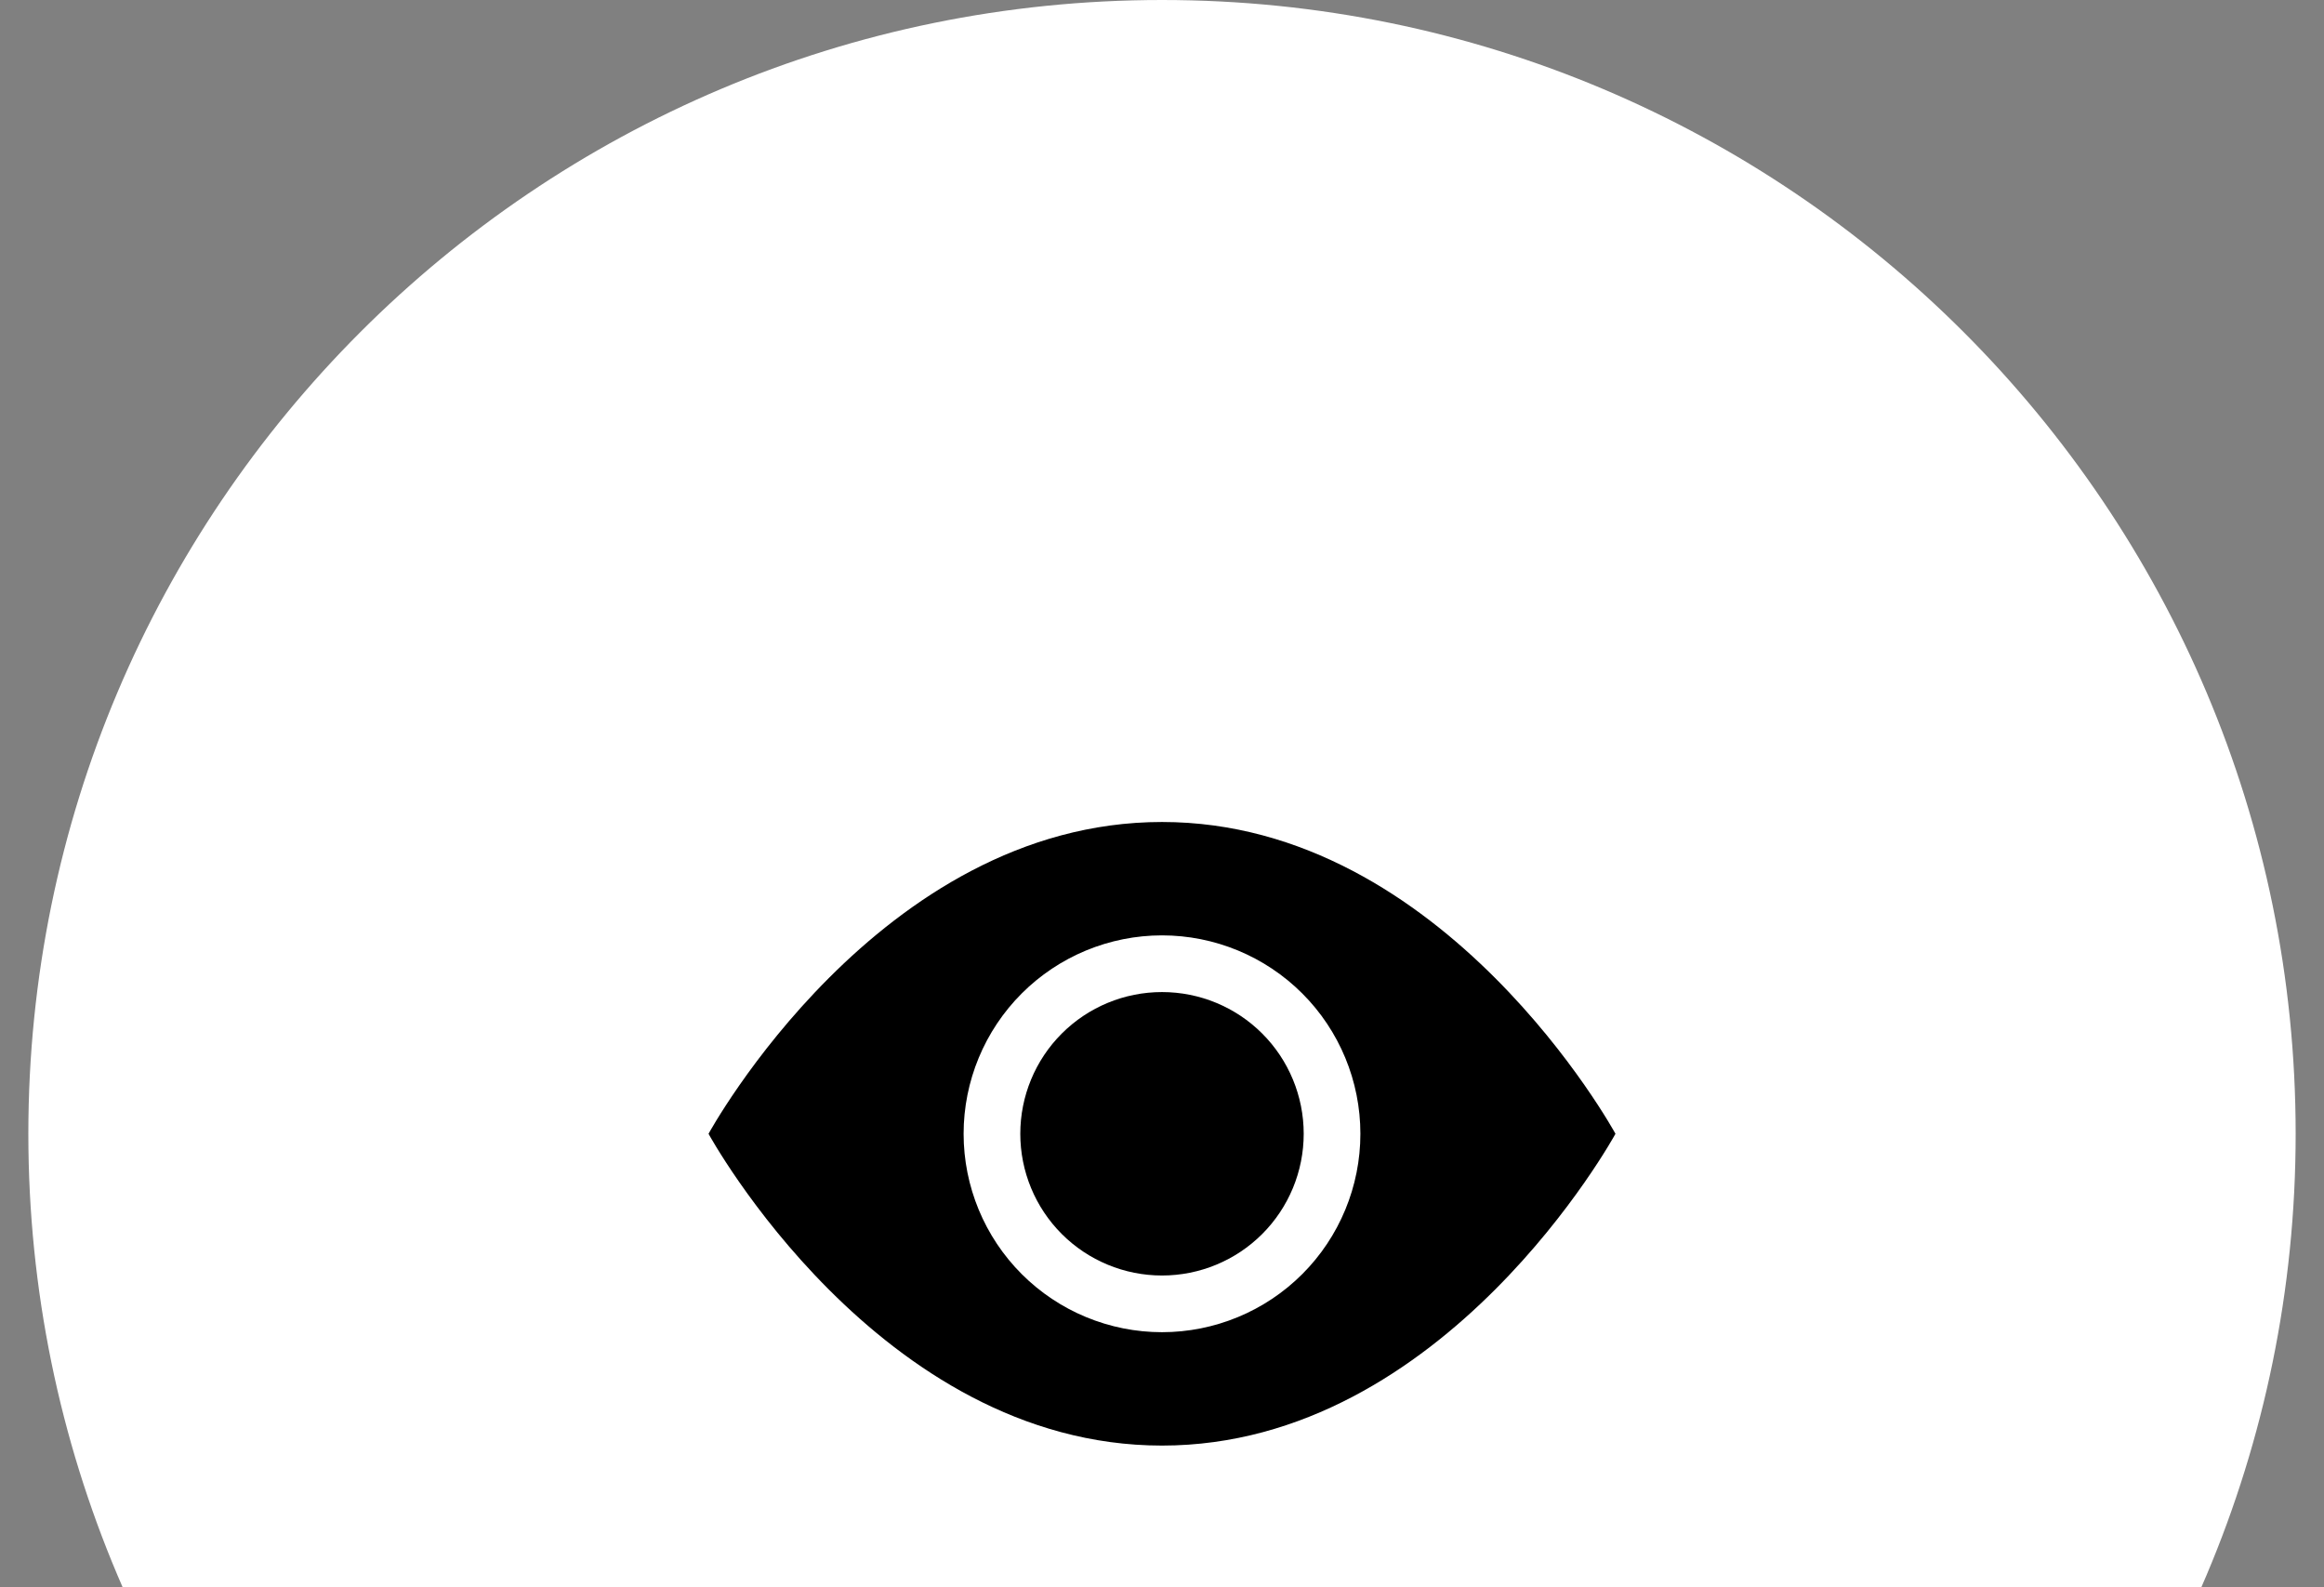 <svg width="41" height="28" viewBox="0 0 41 28" fill="none" xmlns="http://www.w3.org/2000/svg">
<rect x="0" y="0" width="41" height="28" fill="#808080" stroke="none"/>
<path d="M0.5 20C0.5 8.954 9.454 0 20.5 0C31.546 0 40.5 8.954 40.5 20C40.5 31.046 31.546 40 20.5 40C9.454 40 0.5 31.046 0.5 20Z" fill="white"/>
<path d="M23 20C23 20.663 22.737 21.299 22.268 21.768C21.799 22.237 21.163 22.5 20.5 22.5C19.837 22.5 19.201 22.237 18.732 21.768C18.263 21.299 18 20.663 18 20C18 19.337 18.263 18.701 18.732 18.232C19.201 17.763 19.837 17.5 20.5 17.5C21.163 17.5 21.799 17.763 22.268 18.232C22.737 18.701 23 19.337 23 20Z" fill="black"/>
<path d="M12.5 20C12.5 20 15.5 14.5 20.5 14.5C25.5 14.5 28.5 20 28.5 20C28.5 20 25.5 25.5 20.5 25.5C15.5 25.5 12.5 20 12.5 20ZM20.5 23.5C21.428 23.5 22.319 23.131 22.975 22.475C23.631 21.819 24 20.928 24 20C24 19.072 23.631 18.181 22.975 17.525C22.319 16.869 21.428 16.5 20.5 16.5C19.572 16.5 18.681 16.869 18.025 17.525C17.369 18.181 17 19.072 17 20C17 20.928 17.369 21.819 18.025 22.475C18.681 23.131 19.572 23.5 20.5 23.5Z" fill="black"/>
</svg>
